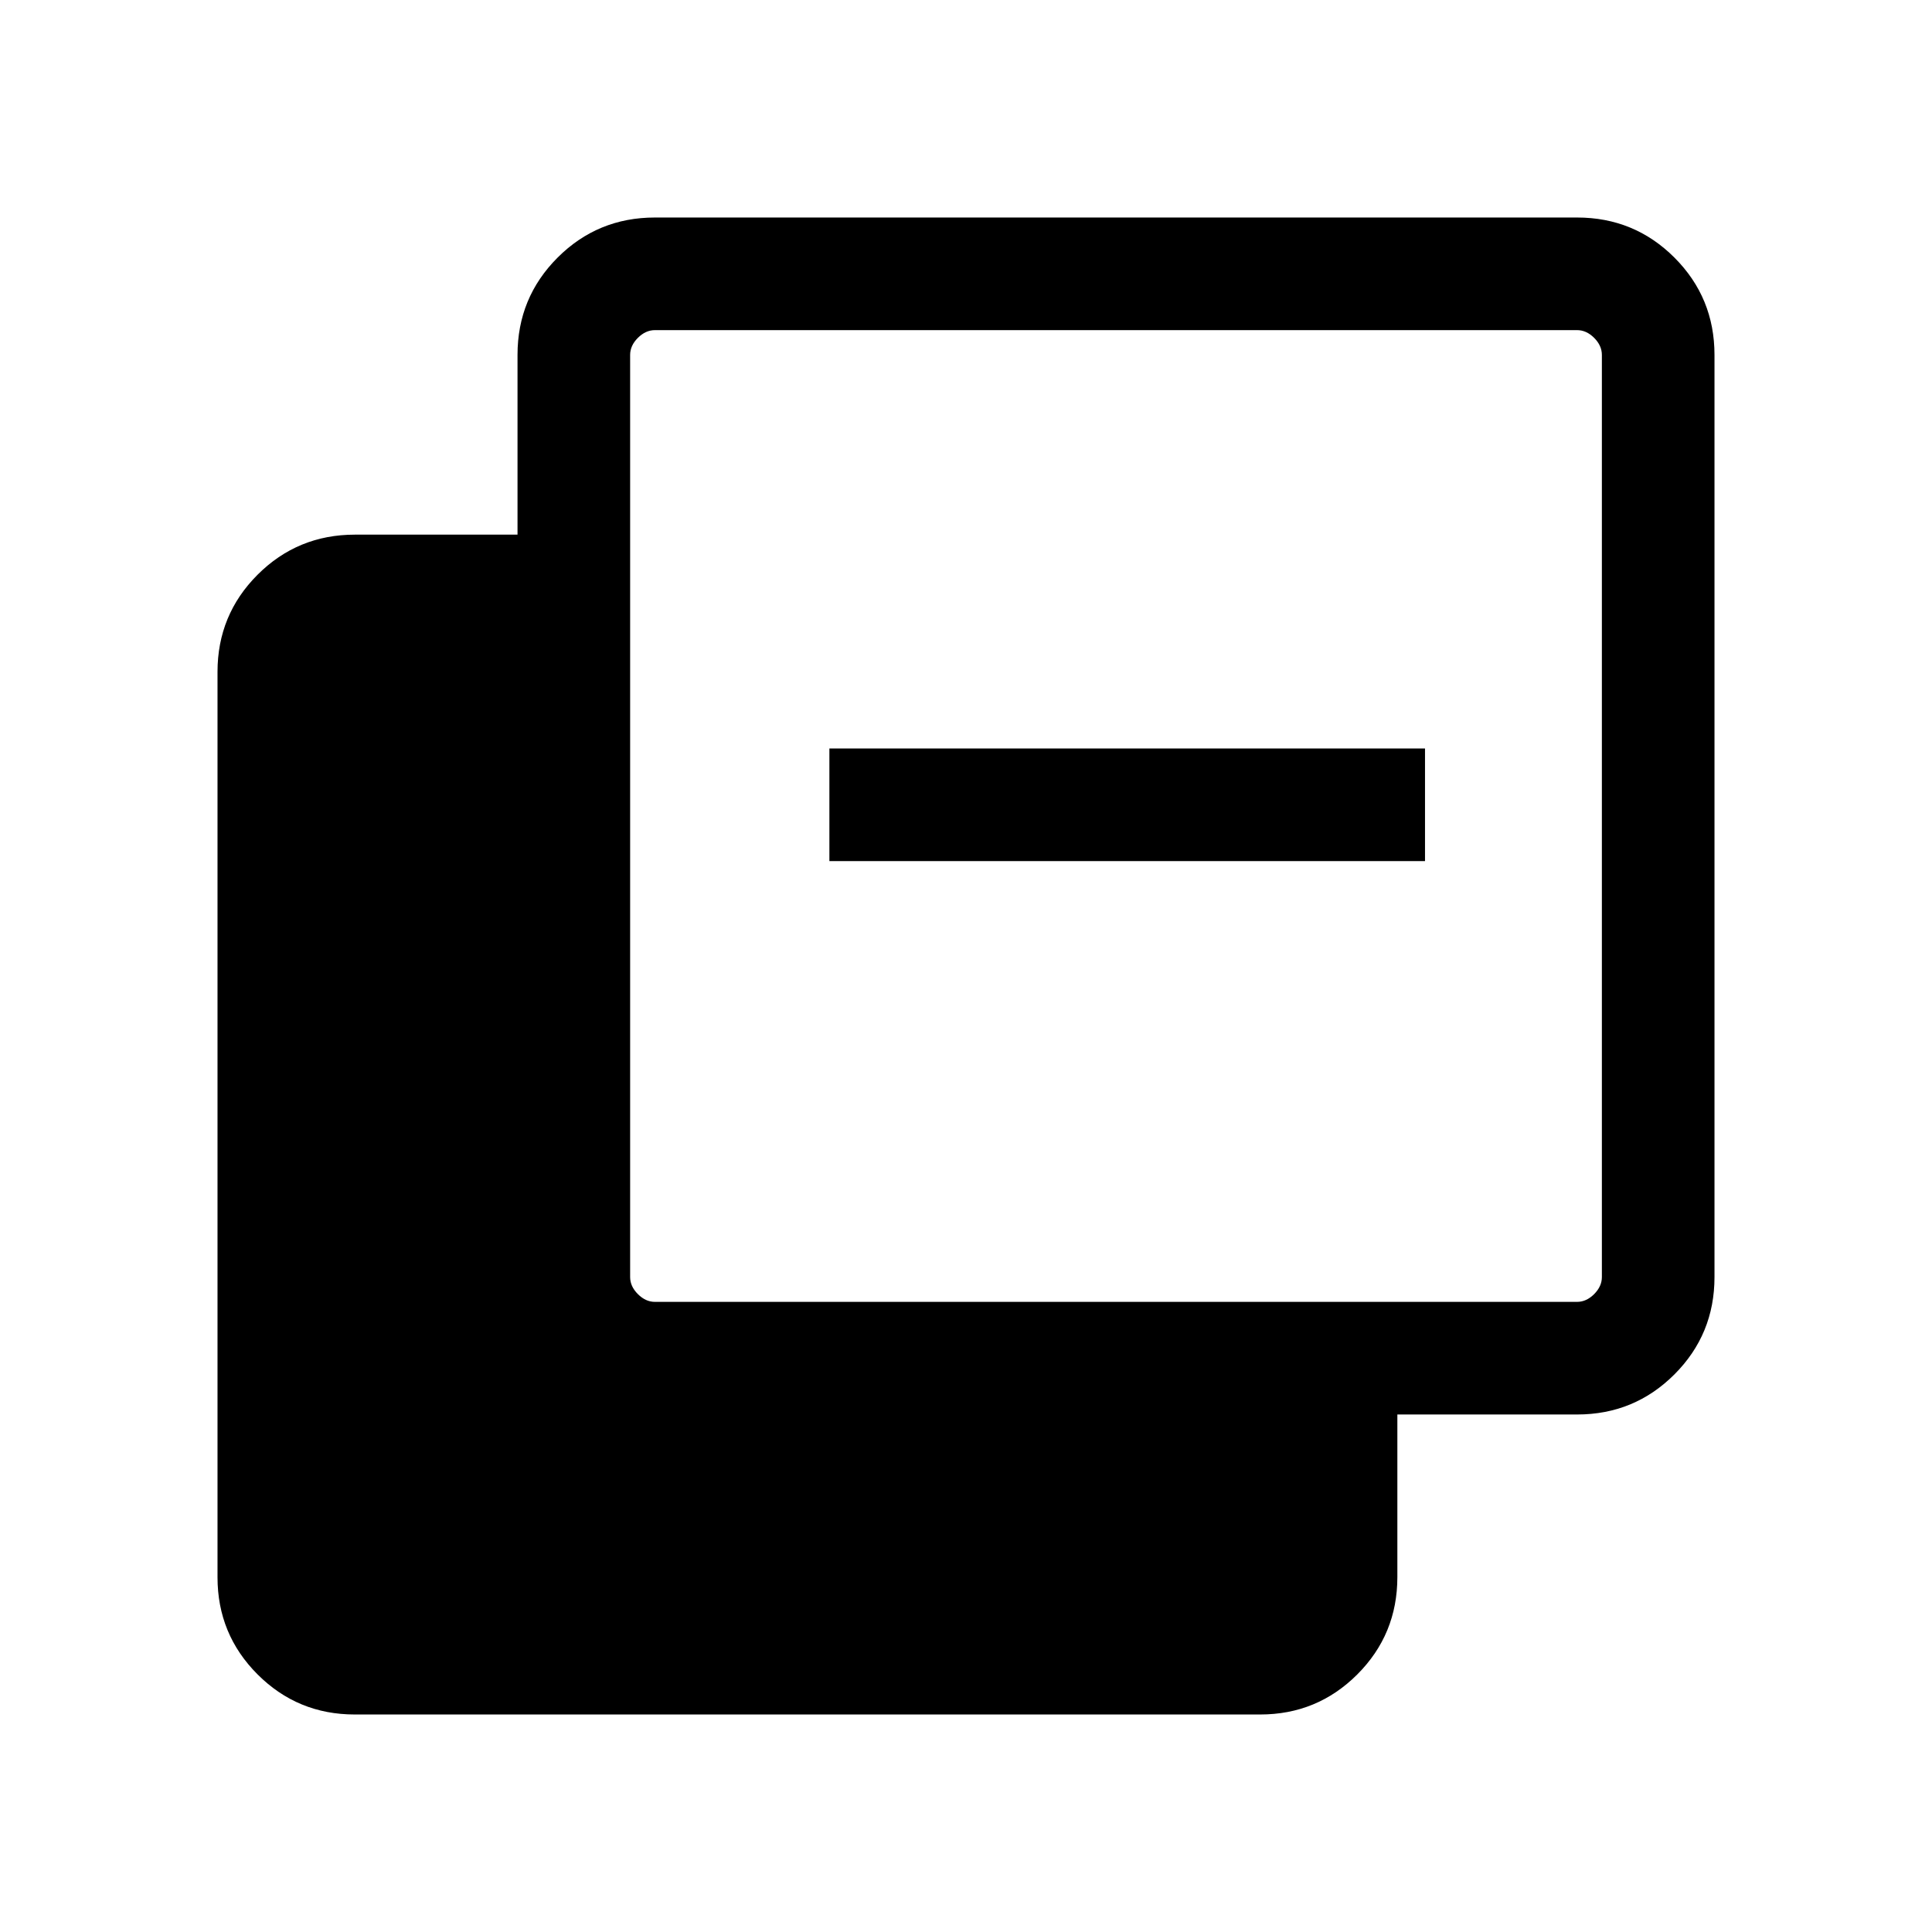 <svg xmlns="http://www.w3.org/2000/svg" height="24" viewBox="0 -960 960 960" width="24"><path d="M176.26-108.08q-28.35 0-48.27-19.91-19.91-19.92-19.91-48.27v-449.9q0-28.35 19.91-48.27 19.92-19.91 48.36-19.91h80.8v-89.31q0-28.44 19.92-48.36 19.92-19.91 48.35-19.91h458.23q28.44 0 48.36 19.91 19.91 19.92 19.91 48.36v458.23q0 28.43-19.91 48.35-19.92 19.92-48.36 19.92h-89.31v80.8q0 28.44-19.91 48.36-19.92 19.91-48.27 19.91h-449.9Zm149.16-205.03h458.23q4.62 0 8.47-3.85 3.84-3.85 3.84-8.46v-458.23q0-4.62-3.84-8.47-3.85-3.84-8.47-3.84H325.42q-4.61 0-8.46 3.84-3.85 3.85-3.85 8.47v458.23q0 4.61 3.85 8.46 3.85 3.85 8.46 3.85Zm86.7-219.01v-55.96h295.96v55.96H412.12Z"/></svg>